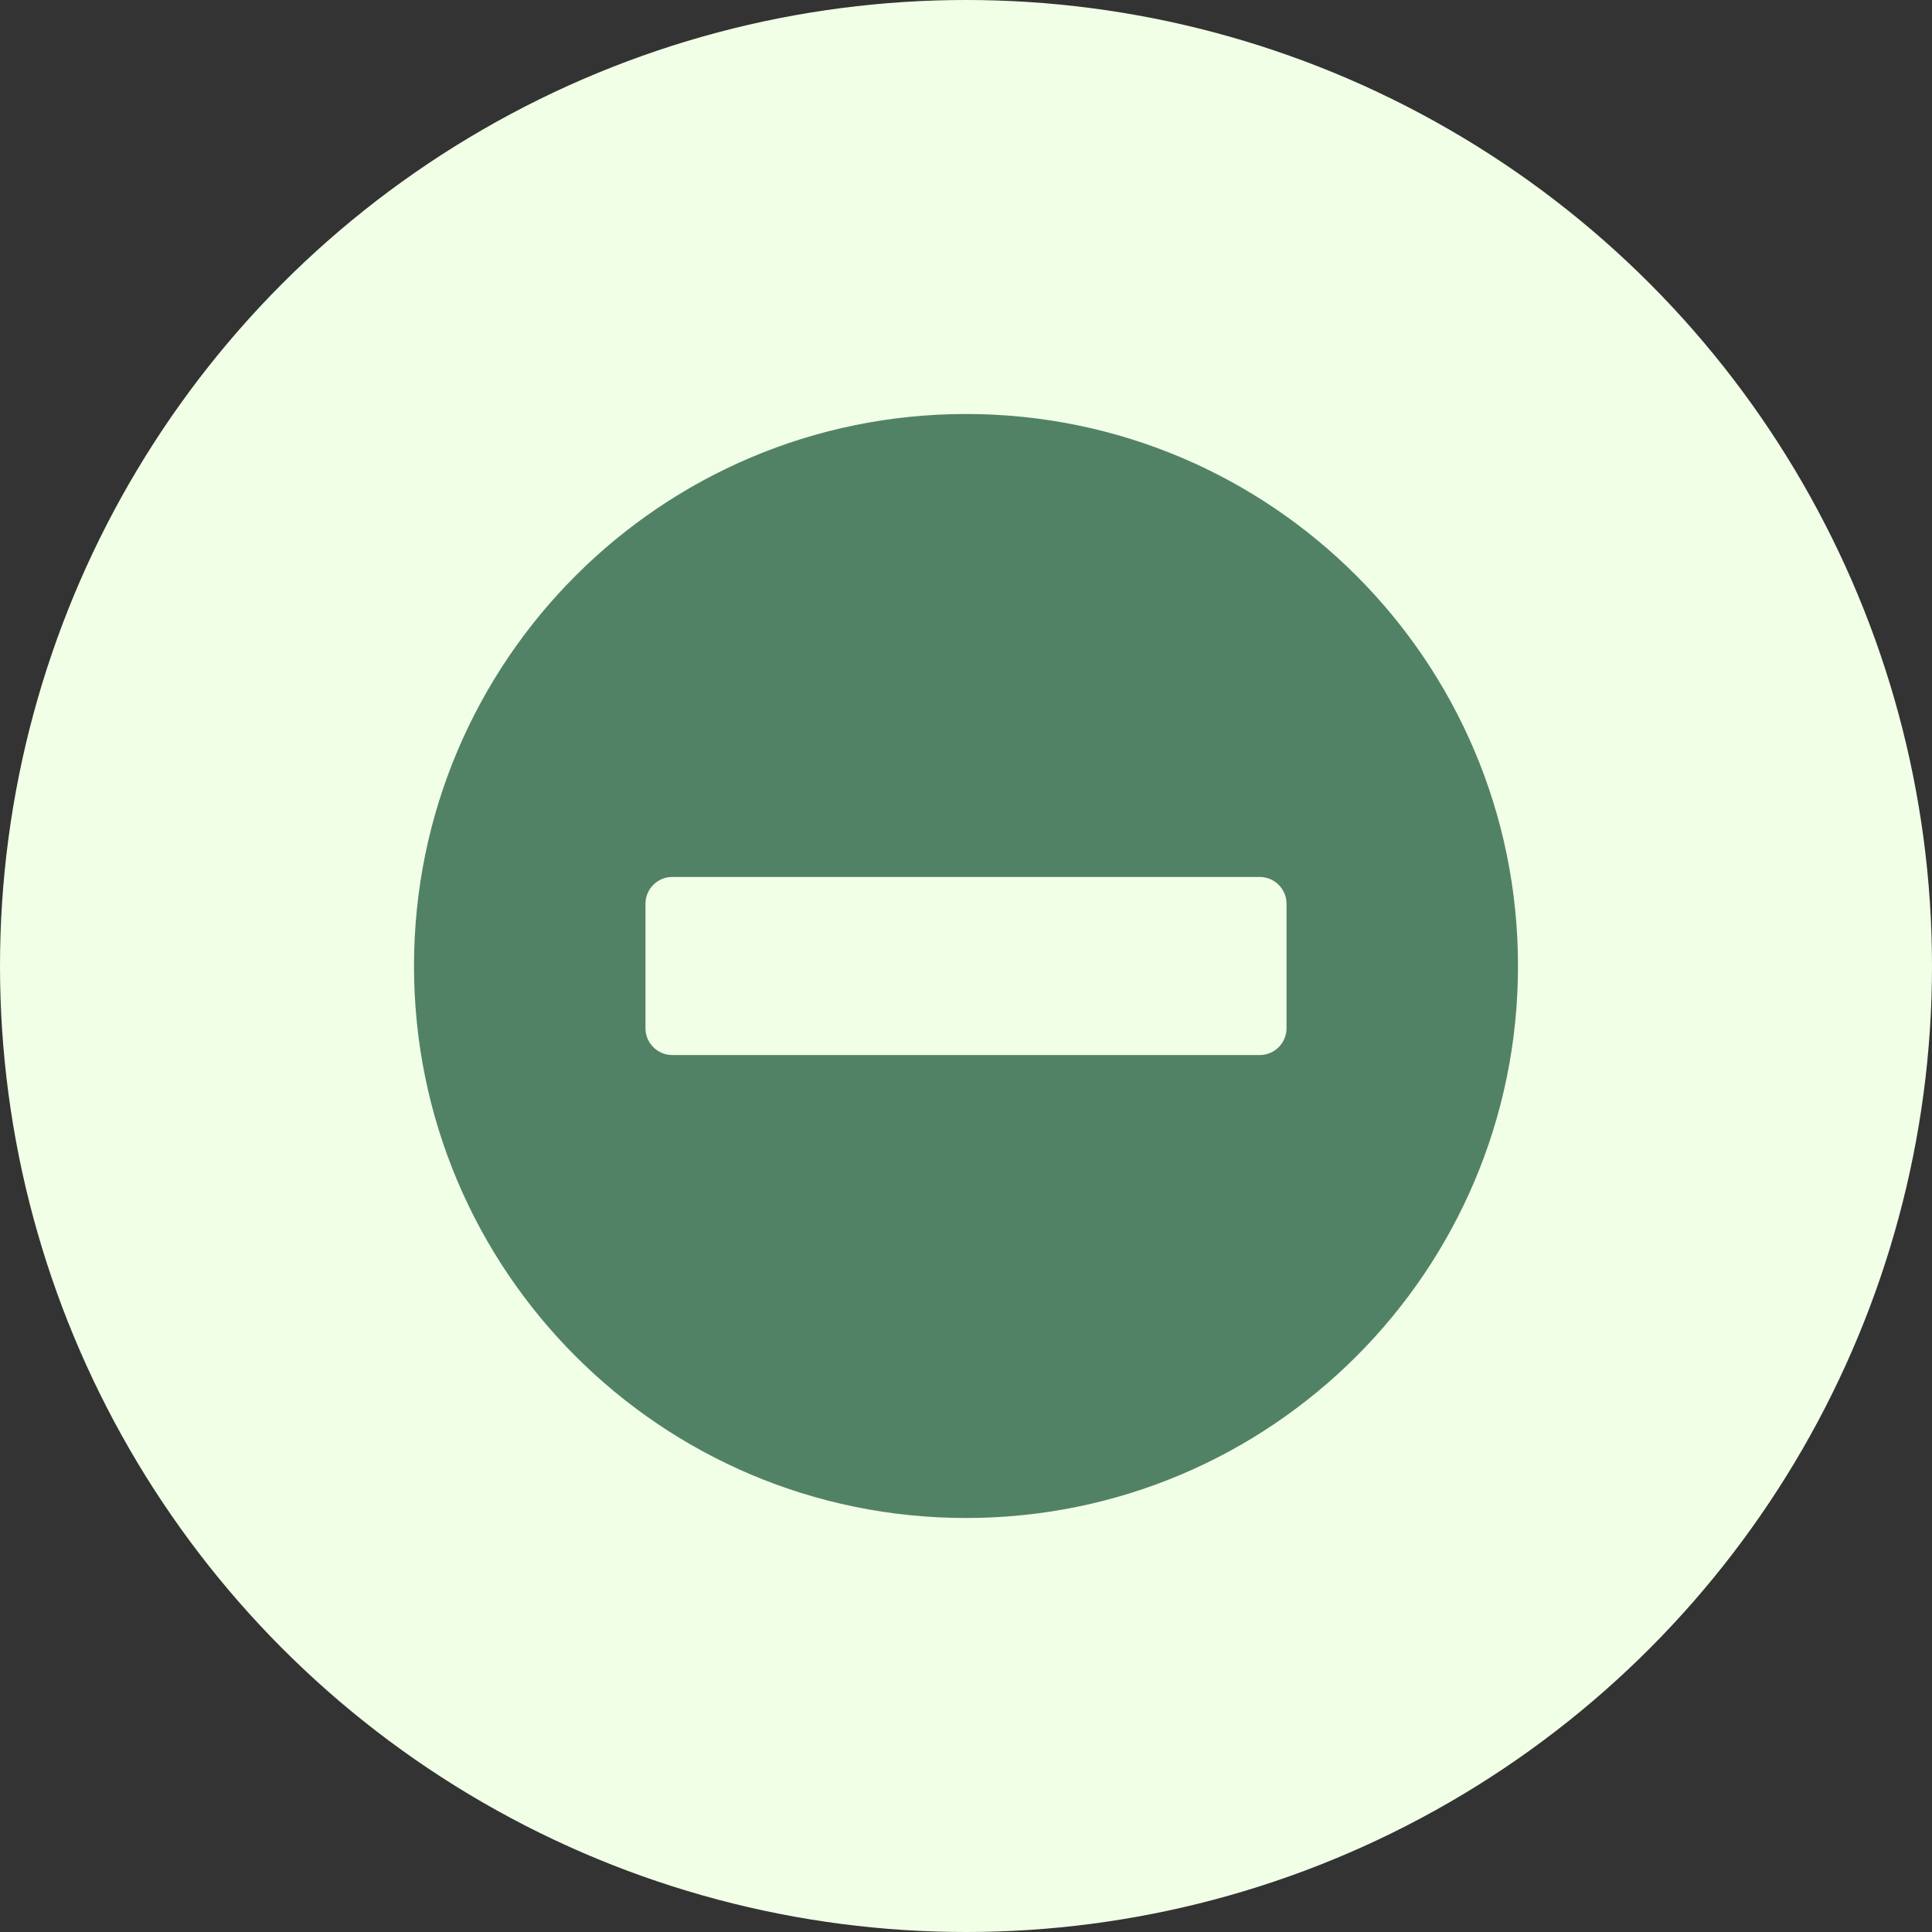 <svg width="70" height="70" viewBox="0 0 70 70" fill="none" xmlns="http://www.w3.org/2000/svg">
<rect x="0" y="0" width="70" height="70" fill="#333333" stroke="none"/>
<circle cx="35" cy="35" r="35" fill="#F1FFE7"/>
<path d="M35 15C23.952 15 15 23.952 15 35C15 46.048 23.952 55 35 55C46.048 55 55 46.048 55 35C55 23.952 46.048 15 35 15ZM24.355 38.226C23.823 38.226 23.387 37.79 23.387 37.258V32.742C23.387 32.21 23.823 31.774 24.355 31.774H45.645C46.177 31.774 46.613 32.21 46.613 32.742V37.258C46.613 37.79 46.177 38.226 45.645 38.226H24.355Z" fill="#528265"/>
</svg>
